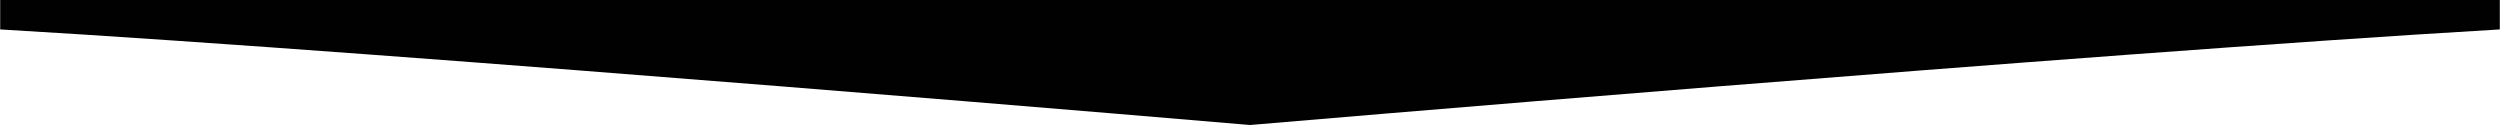 <?xml version="1.0" encoding="utf-8"?>
<!-- Generator: Adobe Illustrator 17.0.2, SVG Export Plug-In . SVG Version: 6.00 Build 0)  -->
<!DOCTYPE svg PUBLIC "-//W3C//DTD SVG 1.1//EN" "http://www.w3.org/Graphics/SVG/1.1/DTD/svg11.dtd">
<svg version="1.1" id="Layer_1" xmlns="http://www.w3.org/2000/svg" xmlns:xlink="http://www.w3.org/1999/xlink" x="0px" y="0px"
	 width="2000px" height="100px" viewBox="0.5 765.5 2000 100" enable-background="new 0.5 765.5 2000 100" xml:space="preserve">
<path fill="#010101" d="M2000.348,789.032V765.5H0.652v23.532H0.5C333.75,808.548,1000.501,865.5,1000.501,865.5
	s666.749-56.952,999.999-76.468H2000.348z"/>
</svg>
